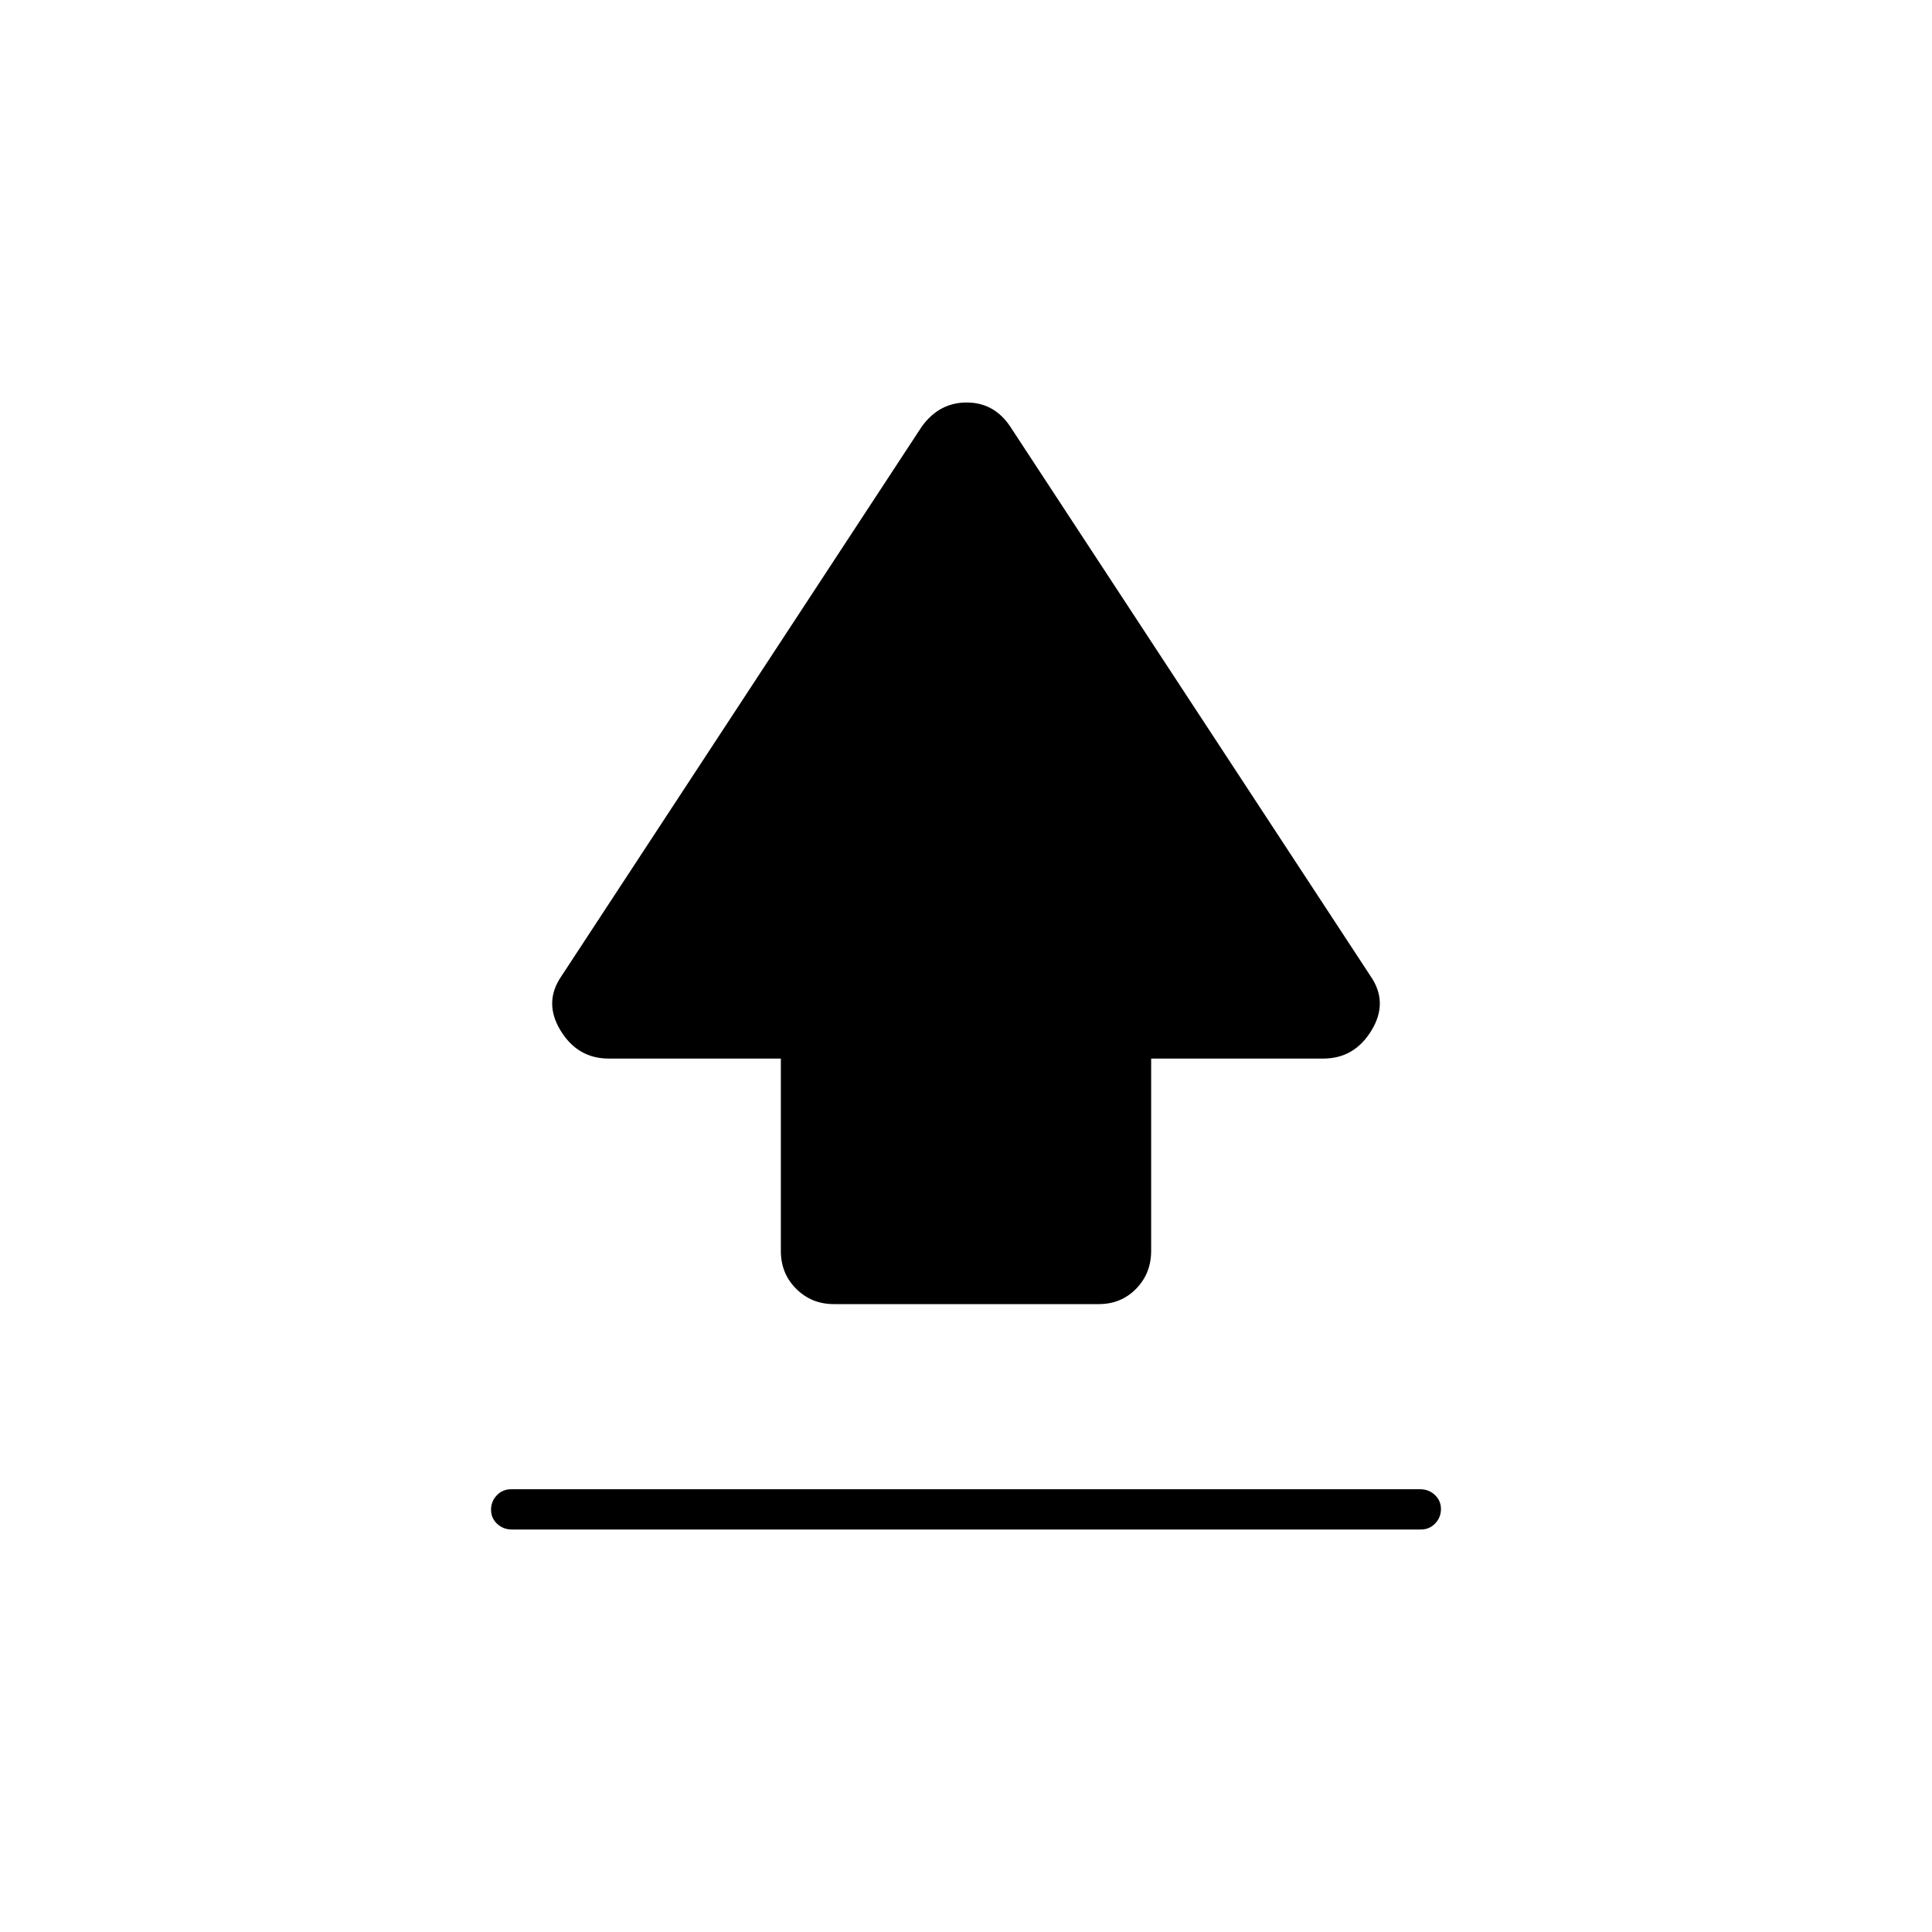 <svg xmlns="http://www.w3.org/2000/svg" height="20" viewBox="0 -960 960 960" width="20"><path d="M388-338.4V-434h-85.51q-15.49 0-23.99-14-8.5-14 .5-27l179-273q8.64-12 22.32-12T502-748l179 273q9 13 .5 27t-23.99 14H572v95.54q0 11.21-7.46 18.83-7.47 7.63-18.5 7.63H414.28q-11.03 0-18.65-7.59-7.63-7.59-7.63-18.81ZM254.29-200q-4.24 0-7.27-2.82-3.02-2.83-3.02-7 0-4.18 2.87-7.18t7.11-3h451.73q4.24 0 7.26 2.82 3.03 2.83 3.03 7 0 4.18-2.87 7.18t-7.11 3H254.29Z"/></svg>